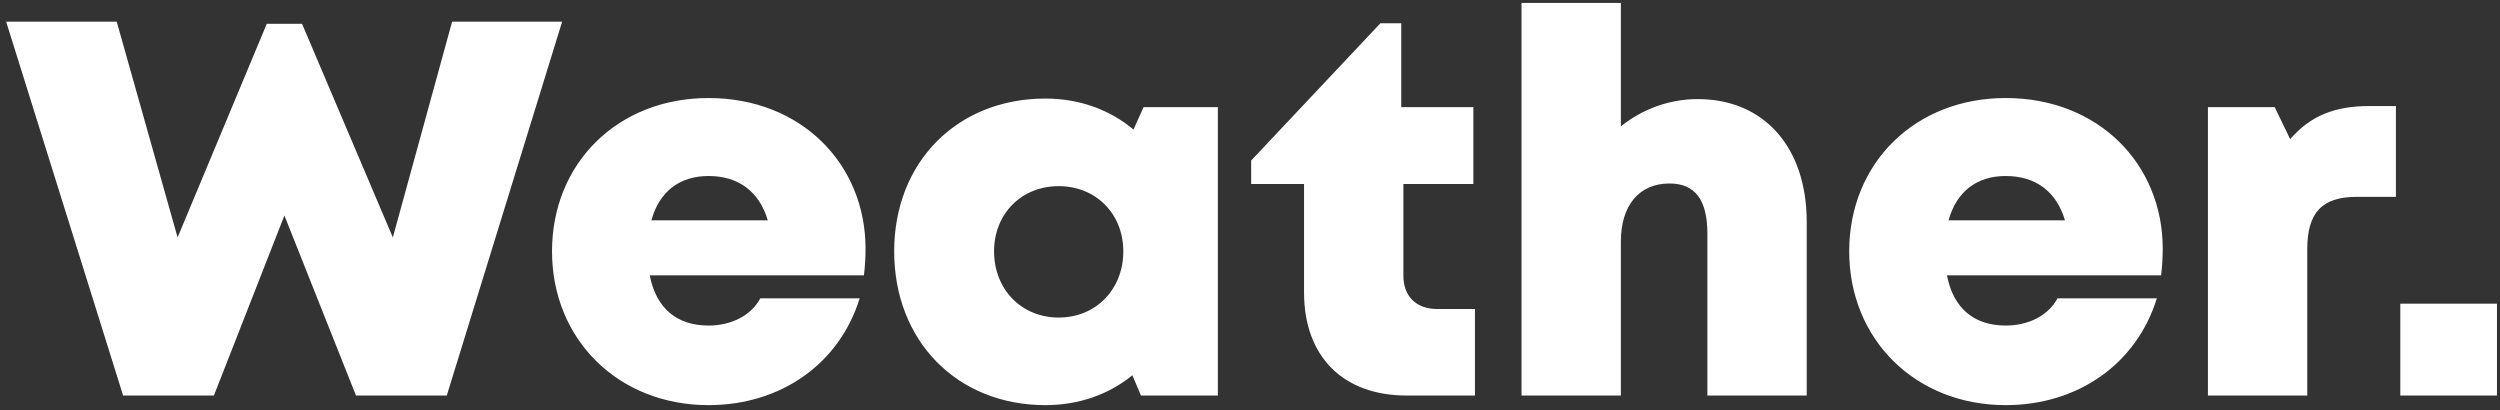 <svg width="335" height="55" viewBox="0 0 335 55" fill="none" xmlns="http://www.w3.org/2000/svg">
<rect x="0" y="0" width="335" height="55" fill="#333333" stroke="none"/>
<path d="M60.584 2.901L52.64 31.815L40.473 3.187H35.749L23.797 31.815L15.638 2.901H0.823L16.497 53H28.664L38.111 28.881L47.701 53H59.868L75.327 2.901H60.584ZM115.982 33.318C115.982 22.01 107.394 13.136 94.941 13.136C82.774 13.136 73.971 21.867 73.971 33.676C73.971 45.485 82.846 54.288 94.941 54.288C104.603 54.288 112.475 48.777 115.195 39.974H101.883C100.666 42.264 98.018 43.624 94.941 43.624C90.718 43.624 87.927 41.334 87.068 36.897H115.768C115.911 35.68 115.982 34.535 115.982 33.318ZM94.941 23.585C98.949 23.585 101.74 25.66 102.885 29.525H87.283C88.356 25.66 91.076 23.585 94.941 23.585ZM153.243 14.352L151.884 17.358C148.735 14.71 144.655 13.207 140.075 13.207C128.266 13.207 119.82 21.724 119.82 33.676C119.82 45.7 128.266 54.288 140.075 54.288C144.583 54.288 148.591 52.857 151.74 50.28L152.886 53H163.192V14.352H153.243ZM141.864 42.551C136.854 42.551 133.204 38.758 133.204 33.676C133.204 28.666 136.854 24.945 141.864 24.945C146.874 24.945 150.524 28.666 150.524 33.676C150.524 38.758 146.874 42.551 141.864 42.551ZM192.563 41.406C189.771 41.406 188.054 39.688 188.054 36.968V24.658H197.429V14.352H187.768V3.116H184.976L167.656 21.509V24.658H174.742V39.187C174.742 47.775 179.966 53 188.483 53H197.644V41.406H192.563ZM227.501 13.279C223.636 13.279 220.058 14.639 217.195 16.929V0.396H203.883V53H217.195V32.388C217.195 27.45 219.7 24.587 223.708 24.587C227.215 24.587 228.789 26.877 228.789 31.314V53H242.101V29.74C242.101 19.72 236.376 13.279 227.501 13.279ZM289.805 33.318C289.805 22.01 281.217 13.136 268.763 13.136C256.596 13.136 247.793 21.867 247.793 33.676C247.793 45.485 256.668 54.288 268.763 54.288C278.425 54.288 286.298 48.777 289.018 39.974H275.706C274.489 42.264 271.841 43.624 268.763 43.624C264.541 43.624 261.75 41.334 260.891 36.897H289.59C289.733 35.68 289.805 34.535 289.805 33.318ZM268.763 23.585C272.771 23.585 275.563 25.66 276.708 29.525H261.105C262.179 25.66 264.899 23.585 268.763 23.585ZM317.476 14.209C312.895 14.209 309.603 15.497 306.883 18.646L304.808 14.352H295.862V53H309.173V33.39C309.173 28.451 311.177 26.376 315.829 26.376H321.054V14.209H317.476ZM321.64 53H334.594V40.69H321.64V53Z" fill="white"/>
</svg>
